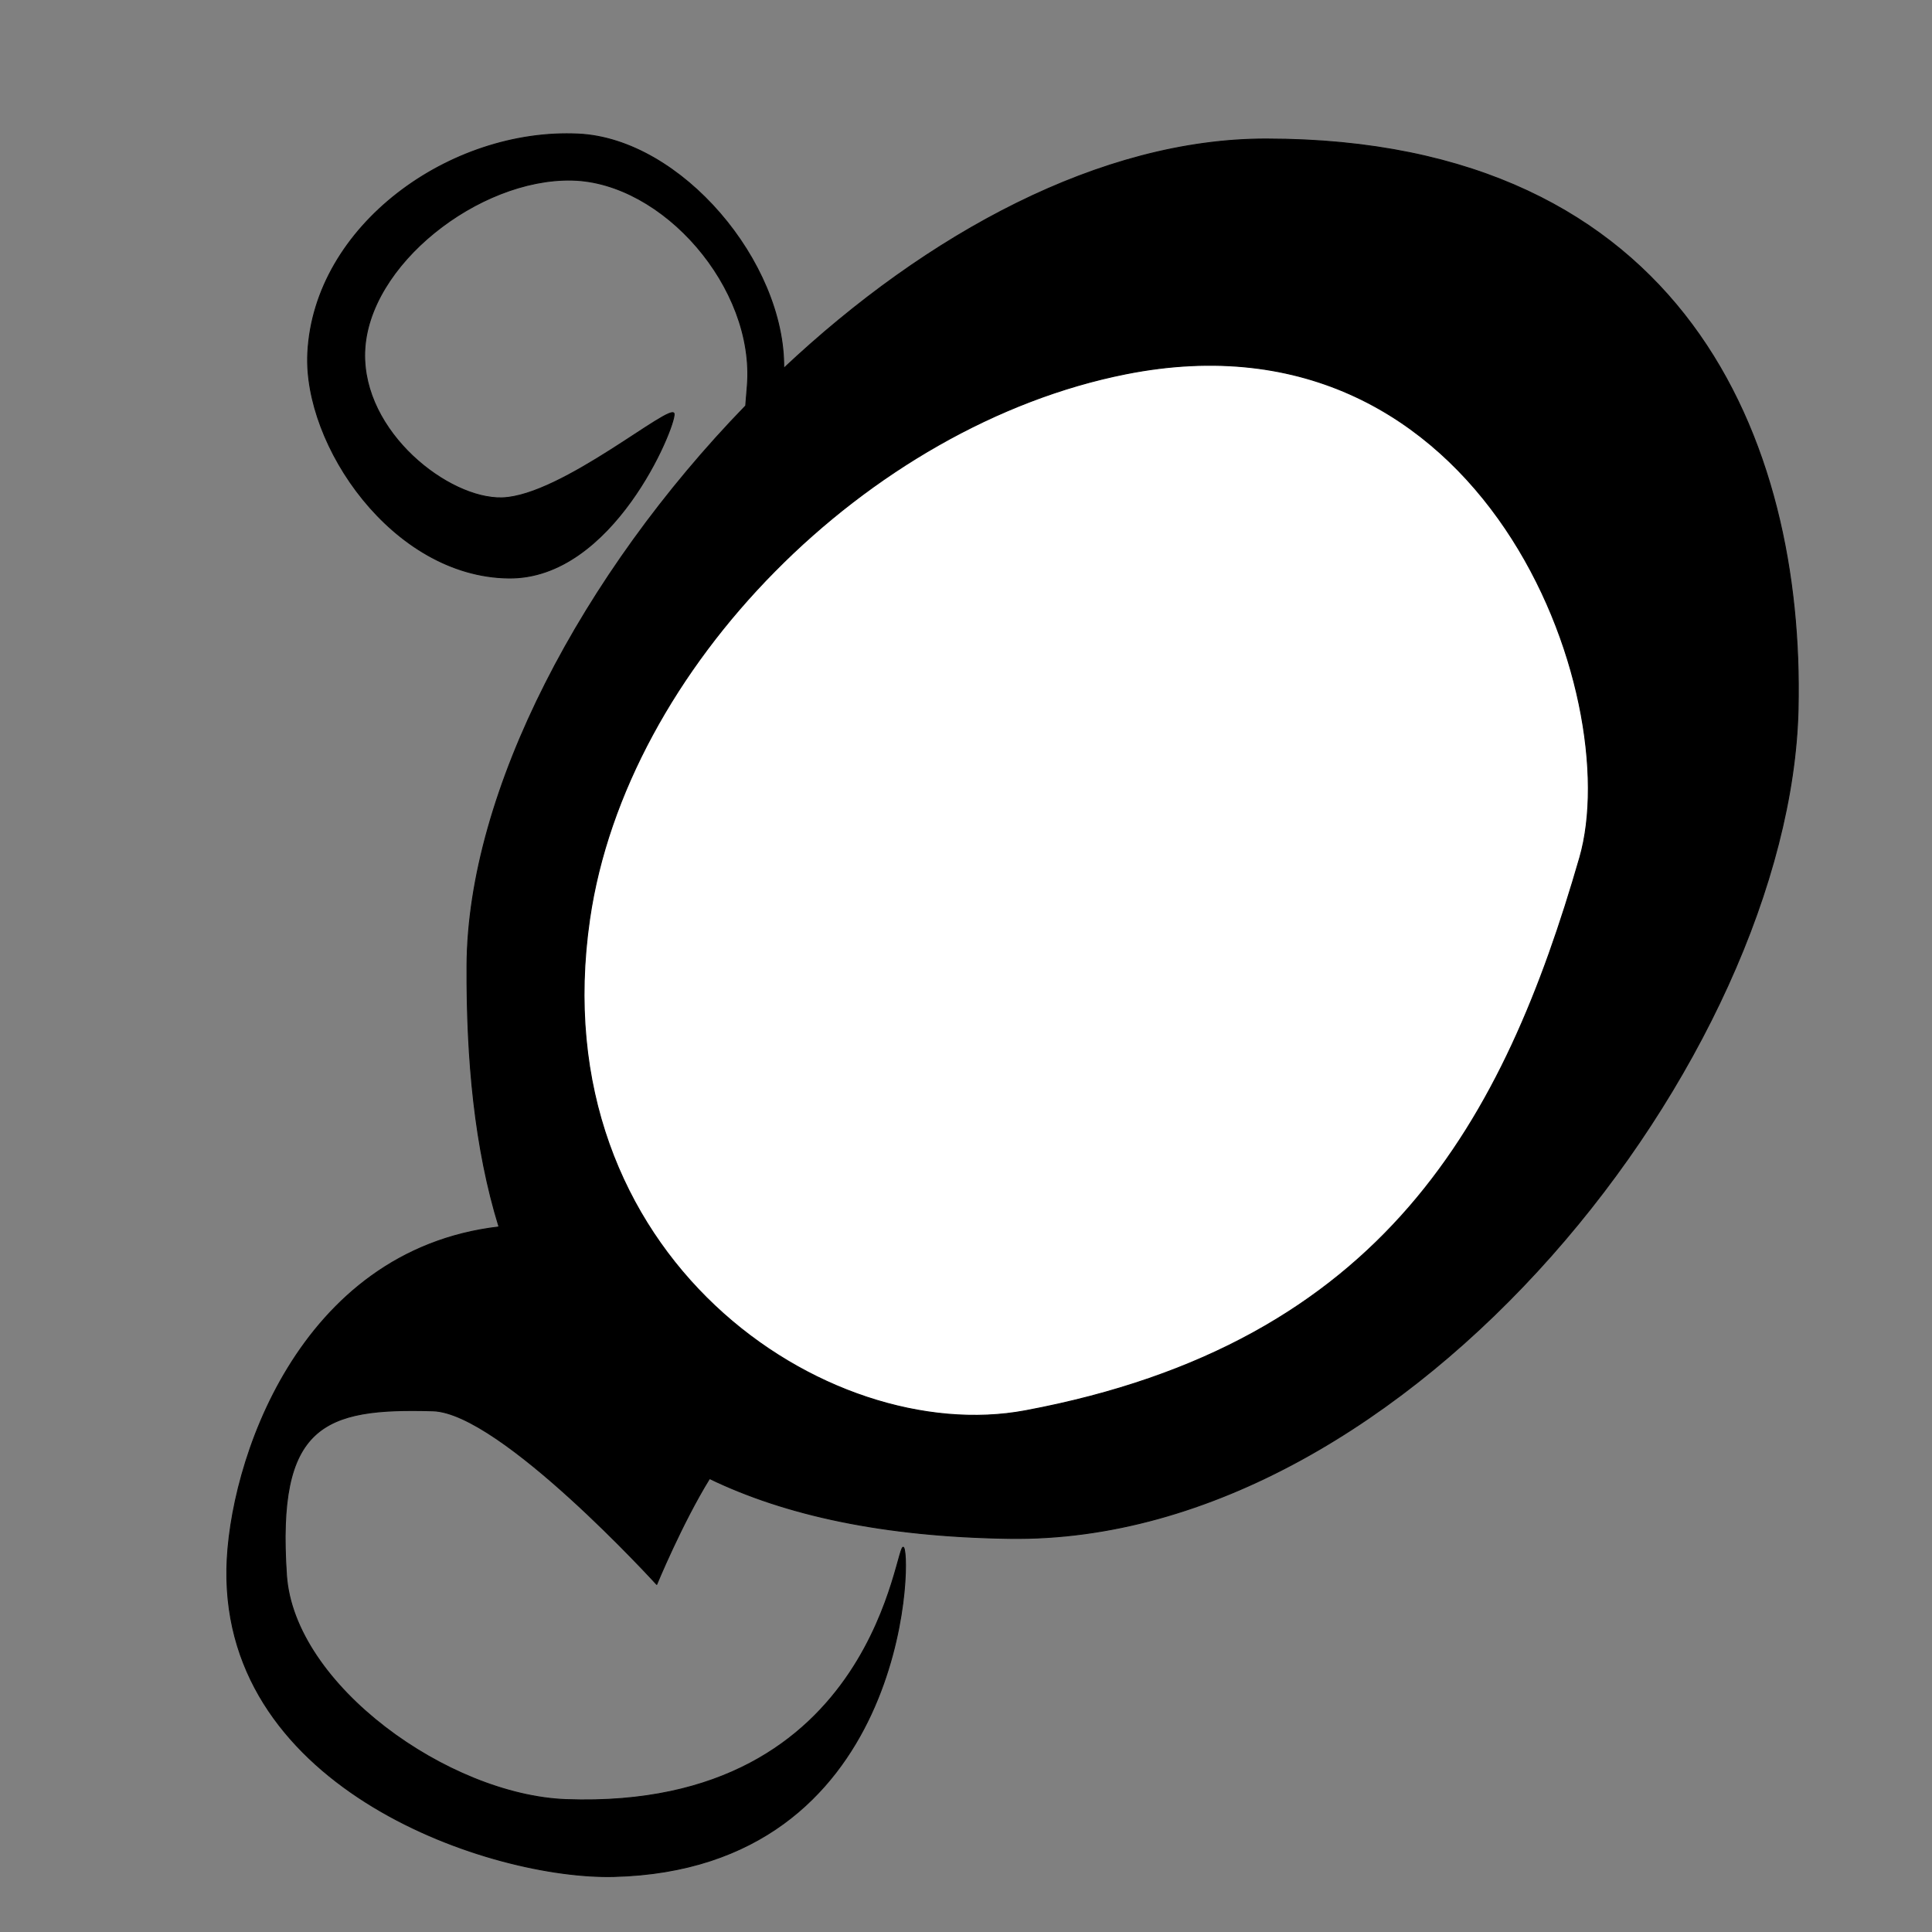 <?xml version="1.0" encoding="UTF-8" standalone="no"?>
<!DOCTYPE svg PUBLIC "-//W3C//DTD SVG 1.1//EN" "http://www.w3.org/Graphics/SVG/1.1/DTD/svg11.dtd">
<svg width="100%" height="100%" viewBox="0 0 2048 2048" version="1.1" xmlns="http://www.w3.org/2000/svg" xmlns:xlink="http://www.w3.org/1999/xlink" xml:space="preserve" xmlns:serif="http://www.serif.com/" style="fill-rule:evenodd;clip-rule:evenodd;stroke-linecap:round;stroke-linejoin:round;stroke-miterlimit:1.5;">
    <rect x="0" y="0" width="2048" height="2048" fill="#808080" stroke="none"/>
    <g id="レイヤー6">
        <path d="M790.467,430.173C790.995,423.589 791.56,416.676 792.164,409.402C800.842,304.865 702.555,192.941 606.252,190.925C507.5,188.858 389.33,281.107 386.591,373.334C384.06,458.547 475.97,529.513 532.397,527.73C595.809,525.727 713.458,424.616 714.597,438.78C715.737,452.944 649.928,614.039 539.233,612.714C416.105,611.241 321.504,471.796 326.248,374.389C332.847,238.888 477.407,135.497 613.352,142.106C721.812,147.379 832.015,277.72 830.796,390.472C982.635,247.666 1167.04,147.221 1342.31,147.348C1787.72,147.671 1912.5,469.928 1906.06,751.39C1897.65,1119.05 1495.4,1636.94 1070.03,1630.77C936.492,1628.83 832.572,1606.14 752.149,1567.32C722.56,1615.38 696.152,1679.57 696.152,1679.57C696.152,1679.57 530.633,1497.62 458.961,1495.54C342.813,1492.16 292.921,1510.49 303.673,1669.71C311.559,1786.48 475.598,1903.17 600.339,1907.64C932.184,1919.55 949.545,1626.97 957.968,1640.56C966.39,1654.15 960.046,1981.25 650.873,1989.16C521.915,1992.46 236.543,1898.25 240.474,1663.04C242.322,1552.47 315.726,1325.39 528.982,1300.59C503.244,1217.21 494.536,1122.97 495.03,1023.76C495.954,838.453 617.626,608.207 790.467,430.173Z" style="stroke:black;stroke-width:1px;"/>
        <path d="M1193.56,396.307C1575.47,320.541 1723.81,738.539 1674.58,909.18C1594.73,1185.92 1468.56,1423.98 1086.81,1495.46C877.147,1534.71 572.827,1332.84 625.032,974.151C663.823,707.626 919.815,450.615 1193.56,396.307Z" style="fill:white;stroke:black;stroke-width:1px;"/>
    </g>
    <g id="レイヤー7">
    </g>
</svg>
